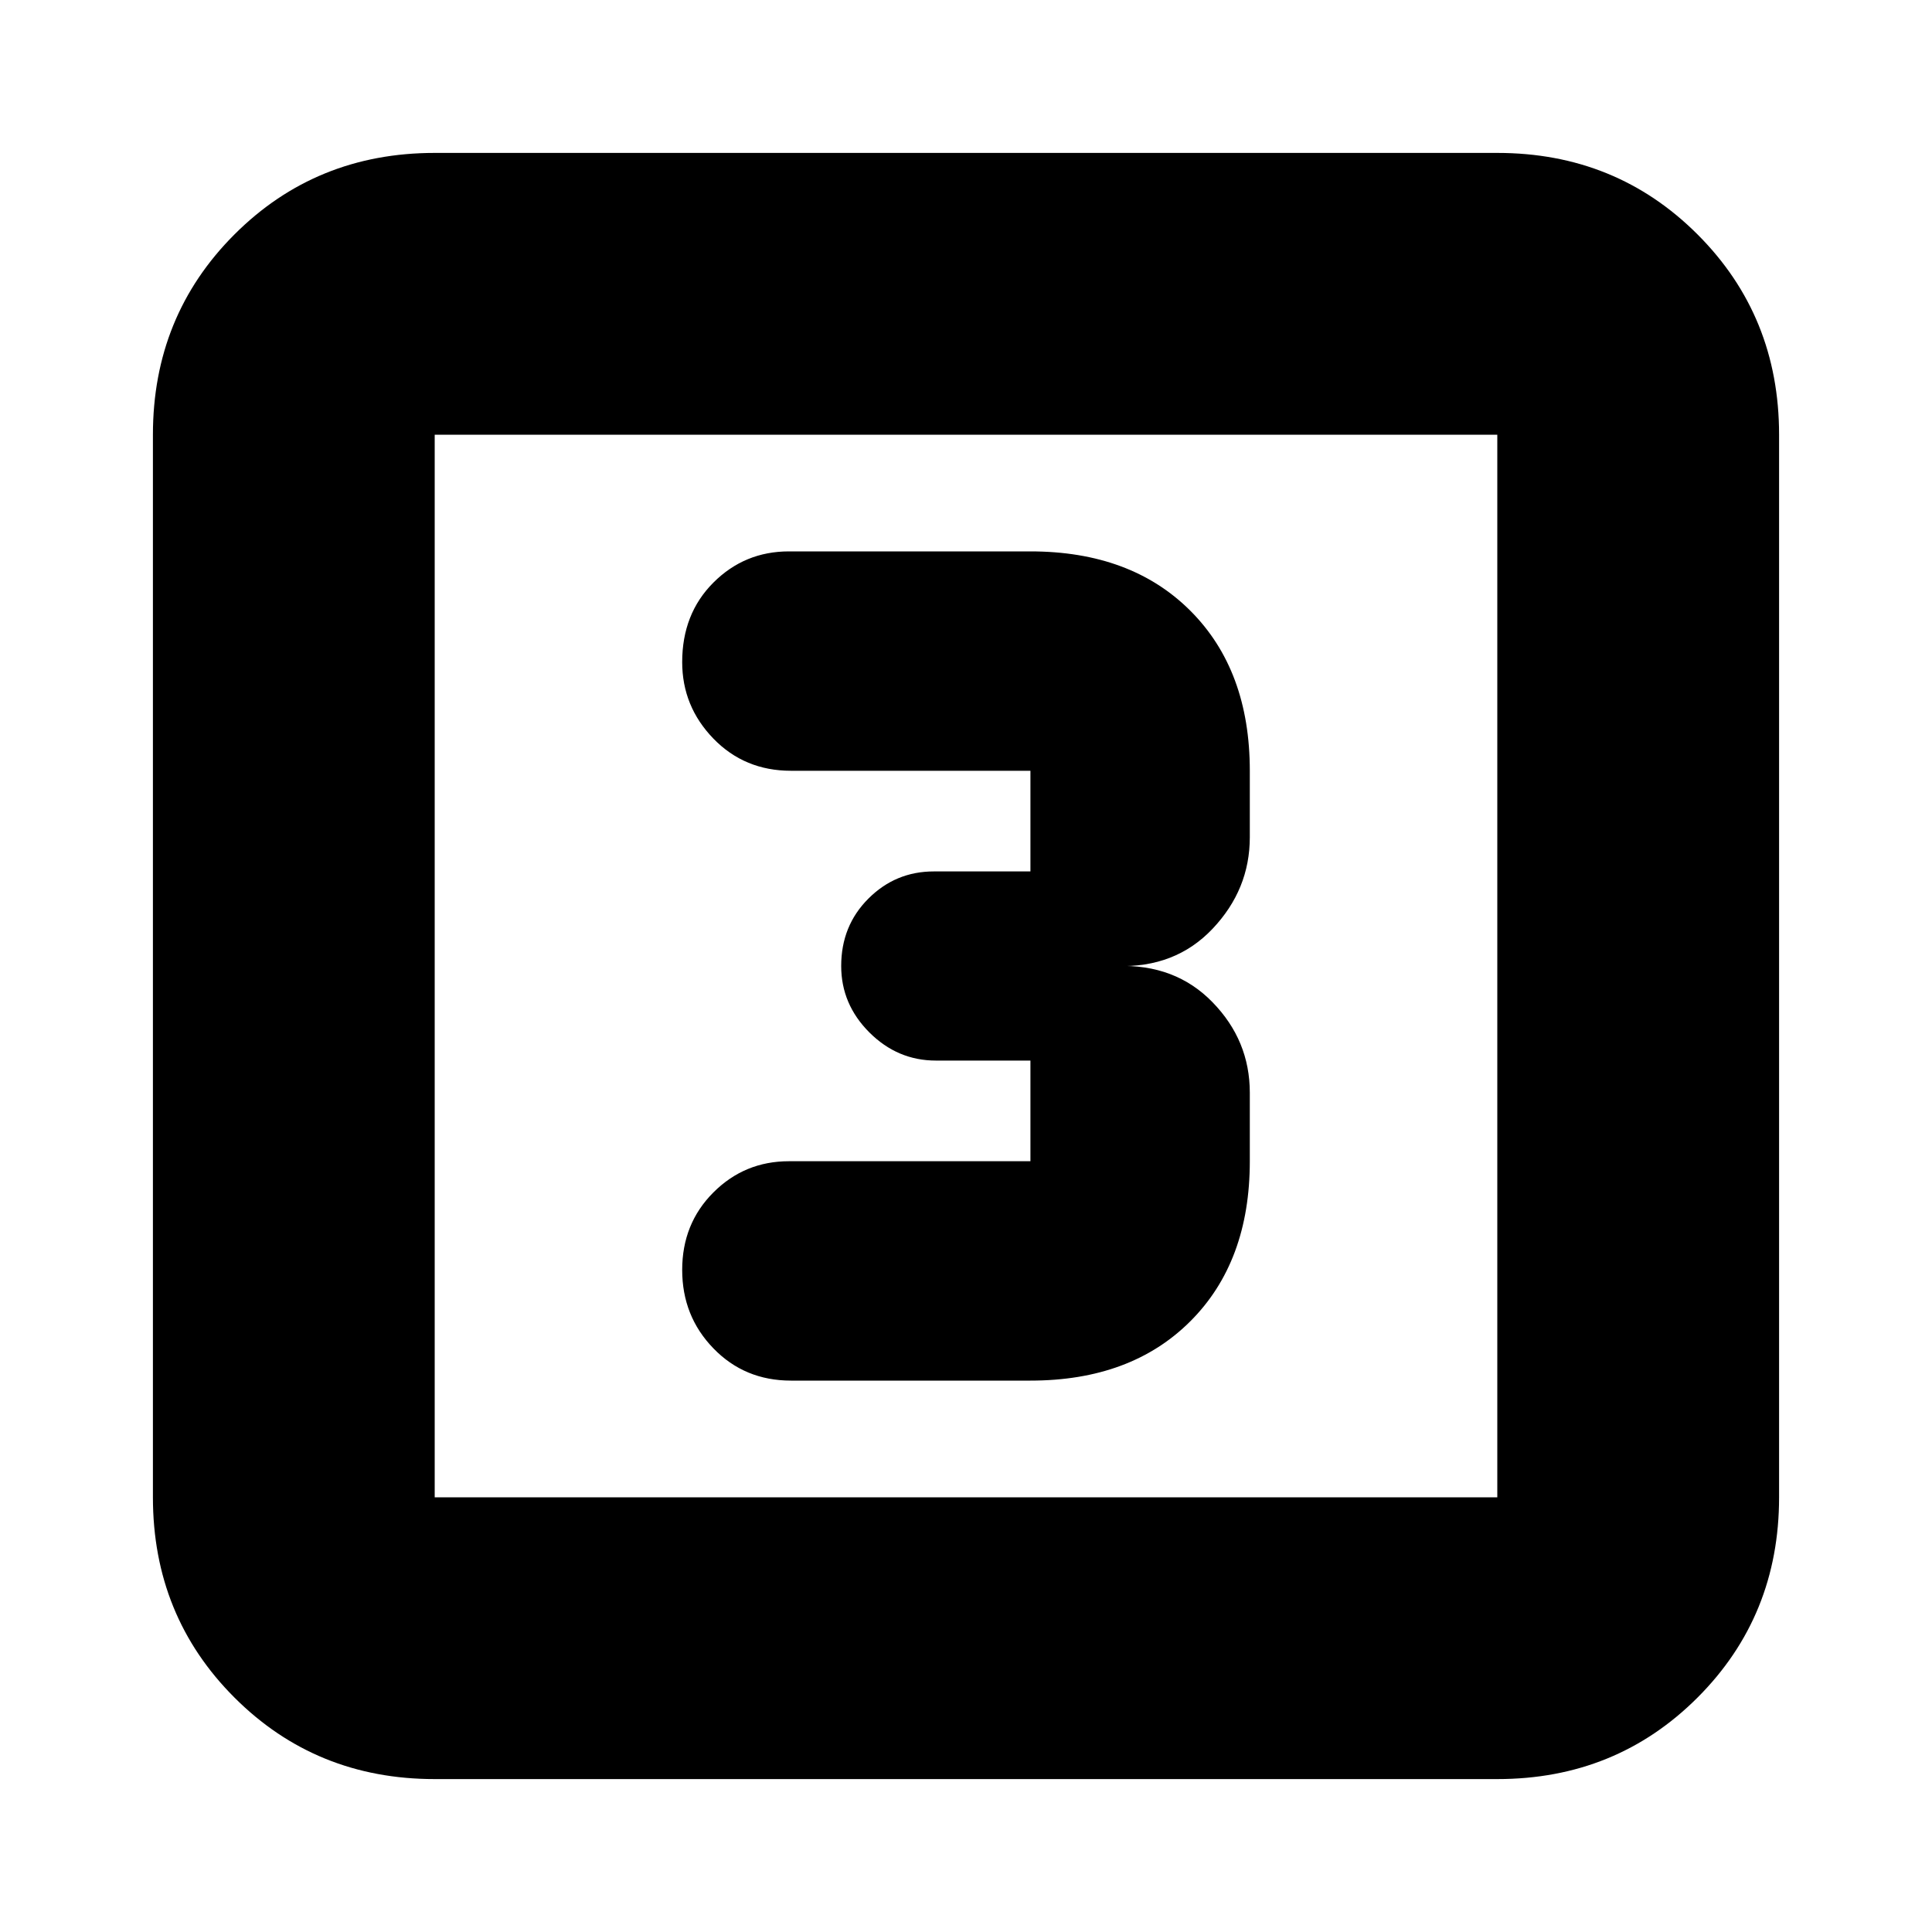 <svg xmlns="http://www.w3.org/2000/svg" height="20" width="20"><path d="M8.188 14.292h2.479q1.041 0 1.656-.615t.615-1.656v-.709q0-.541-.386-.937-.385-.396-.99-.375.605.021.99-.385.386-.407.386-.948v-.688q0-1.041-.615-1.656t-1.656-.615h-2.5q-.459 0-.782.323t-.323.823q0 .458.323.792.323.333.803.333h2.479v1.042h-1q-.396 0-.677.281-.282.281-.282.698 0 .396.292.688.292.291.688.291h.979v1.042h-2.5q-.459 0-.782.323t-.323.802q0 .479.323.812.323.334.803.334ZM4.5 18.417q-1.229 0-2.073-.844-.844-.844-.844-2.073v-11q0-1.229.844-2.073.844-.844 2.073-.844h11q1.229 0 2.073.844.844.844.844 2.073v11q0 1.229-.844 2.073-.844.844-2.073.844Zm0-2.917h11v-11h-11v11Zm0-11v11-11Z"/></svg>